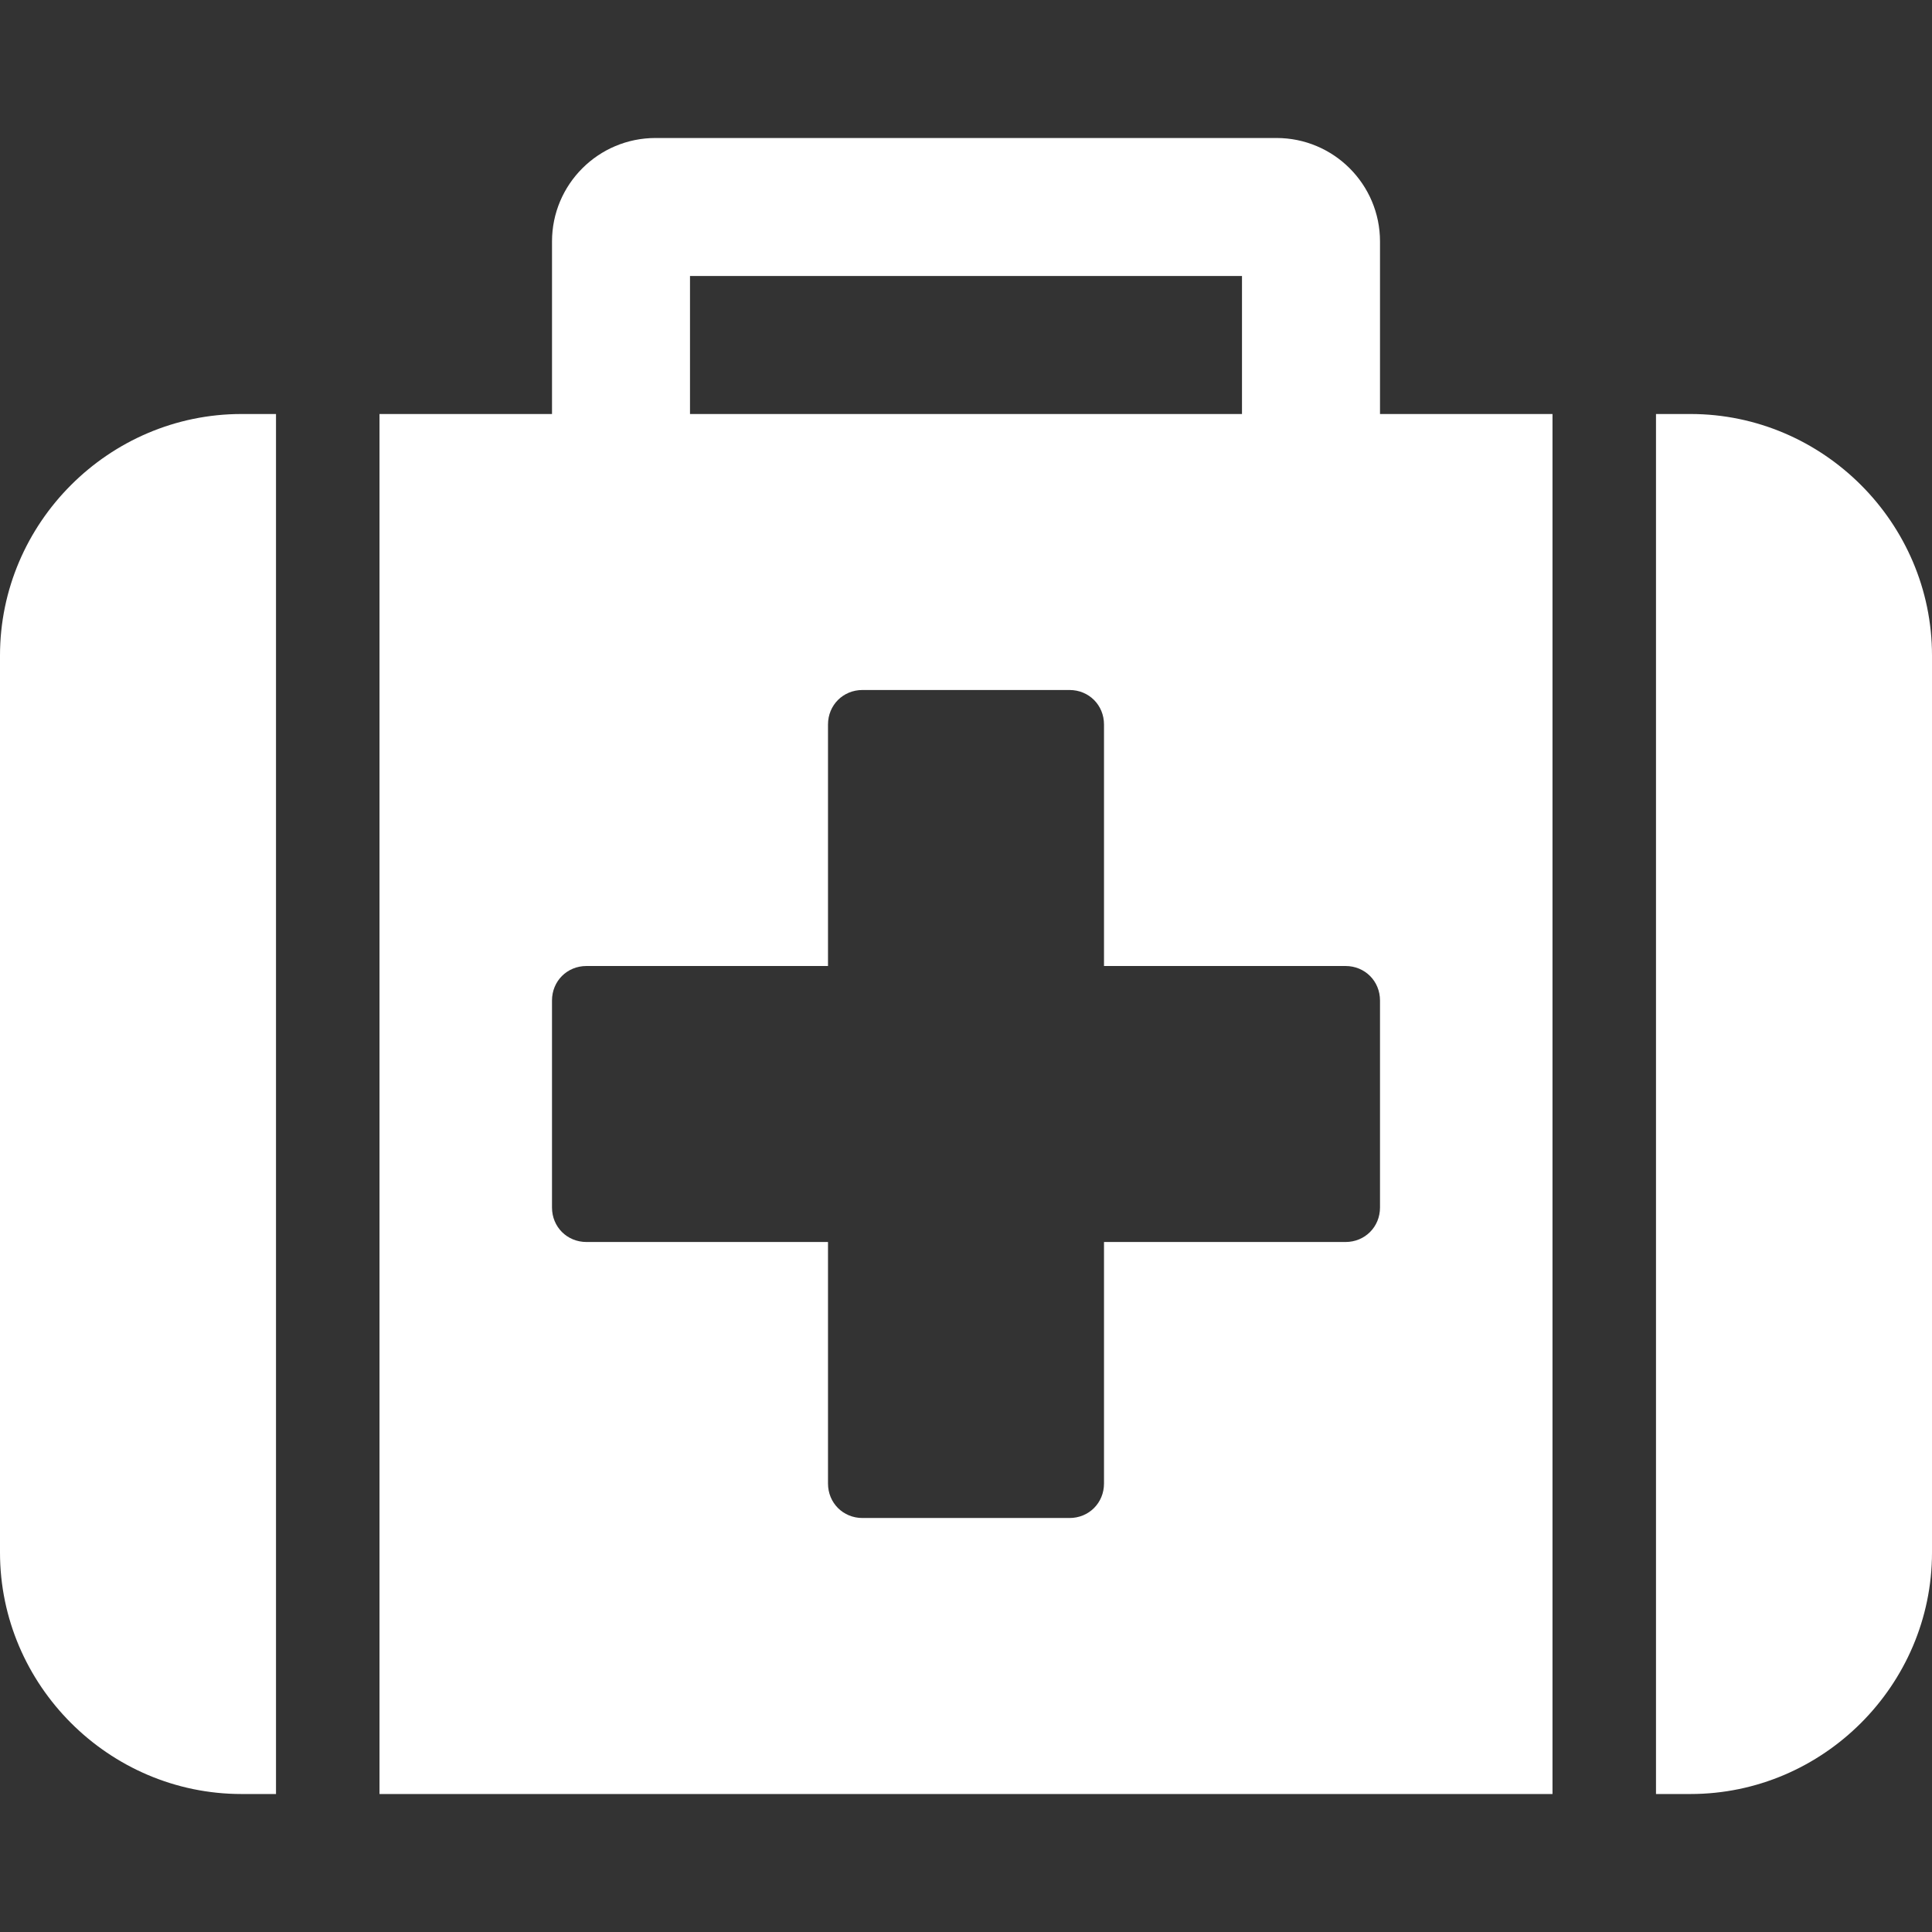 <!-- Generated by IcoMoon.io -->
<svg version="1.1" xmlns="http://www.w3.org/2000/svg" width="128" height="128" viewBox="0 0 128 128">
<rect x="0" y="0" width="128" height="128" fill="#333333" stroke="none"/>
<title>medkit</title>
<path fill="#fff" d="M91.429 80v-13.714c0-1.286-1-2.286-2.286-2.286h-16v-16c0-1.286-1-2.286-2.286-2.286h-13.714c-1.286 0-2.286 1-2.286 2.286v16h-16c-1.286 0-2.286 1-2.286 2.286v13.714c0 1.286 1 2.286 2.286 2.286h16v16c0 1.286 1 2.286 2.286 2.286h13.714c1.286 0 2.286-1 2.286-2.286v-16h16c1.286 0 2.286-1 2.286-2.286zM45.714 27.429h36.571v-9.143h-36.571v9.143zM18.286 27.429v91.429h-2.286c-8.786 0-16-7.214-16-16v-59.429c0-8.786 7.214-16 16-16h2.286zM102.857 27.429v91.429h-77.714v-91.429h11.429v-11.429c0-3.786 3.071-6.857 6.857-6.857h41.143c3.786 0 6.857 3.071 6.857 6.857v11.429h11.429zM128 43.429v59.429c0 8.786-7.214 16-16 16h-2.286v-91.429h2.286c8.786 0 16 7.214 16 16z"></path>
</svg>

